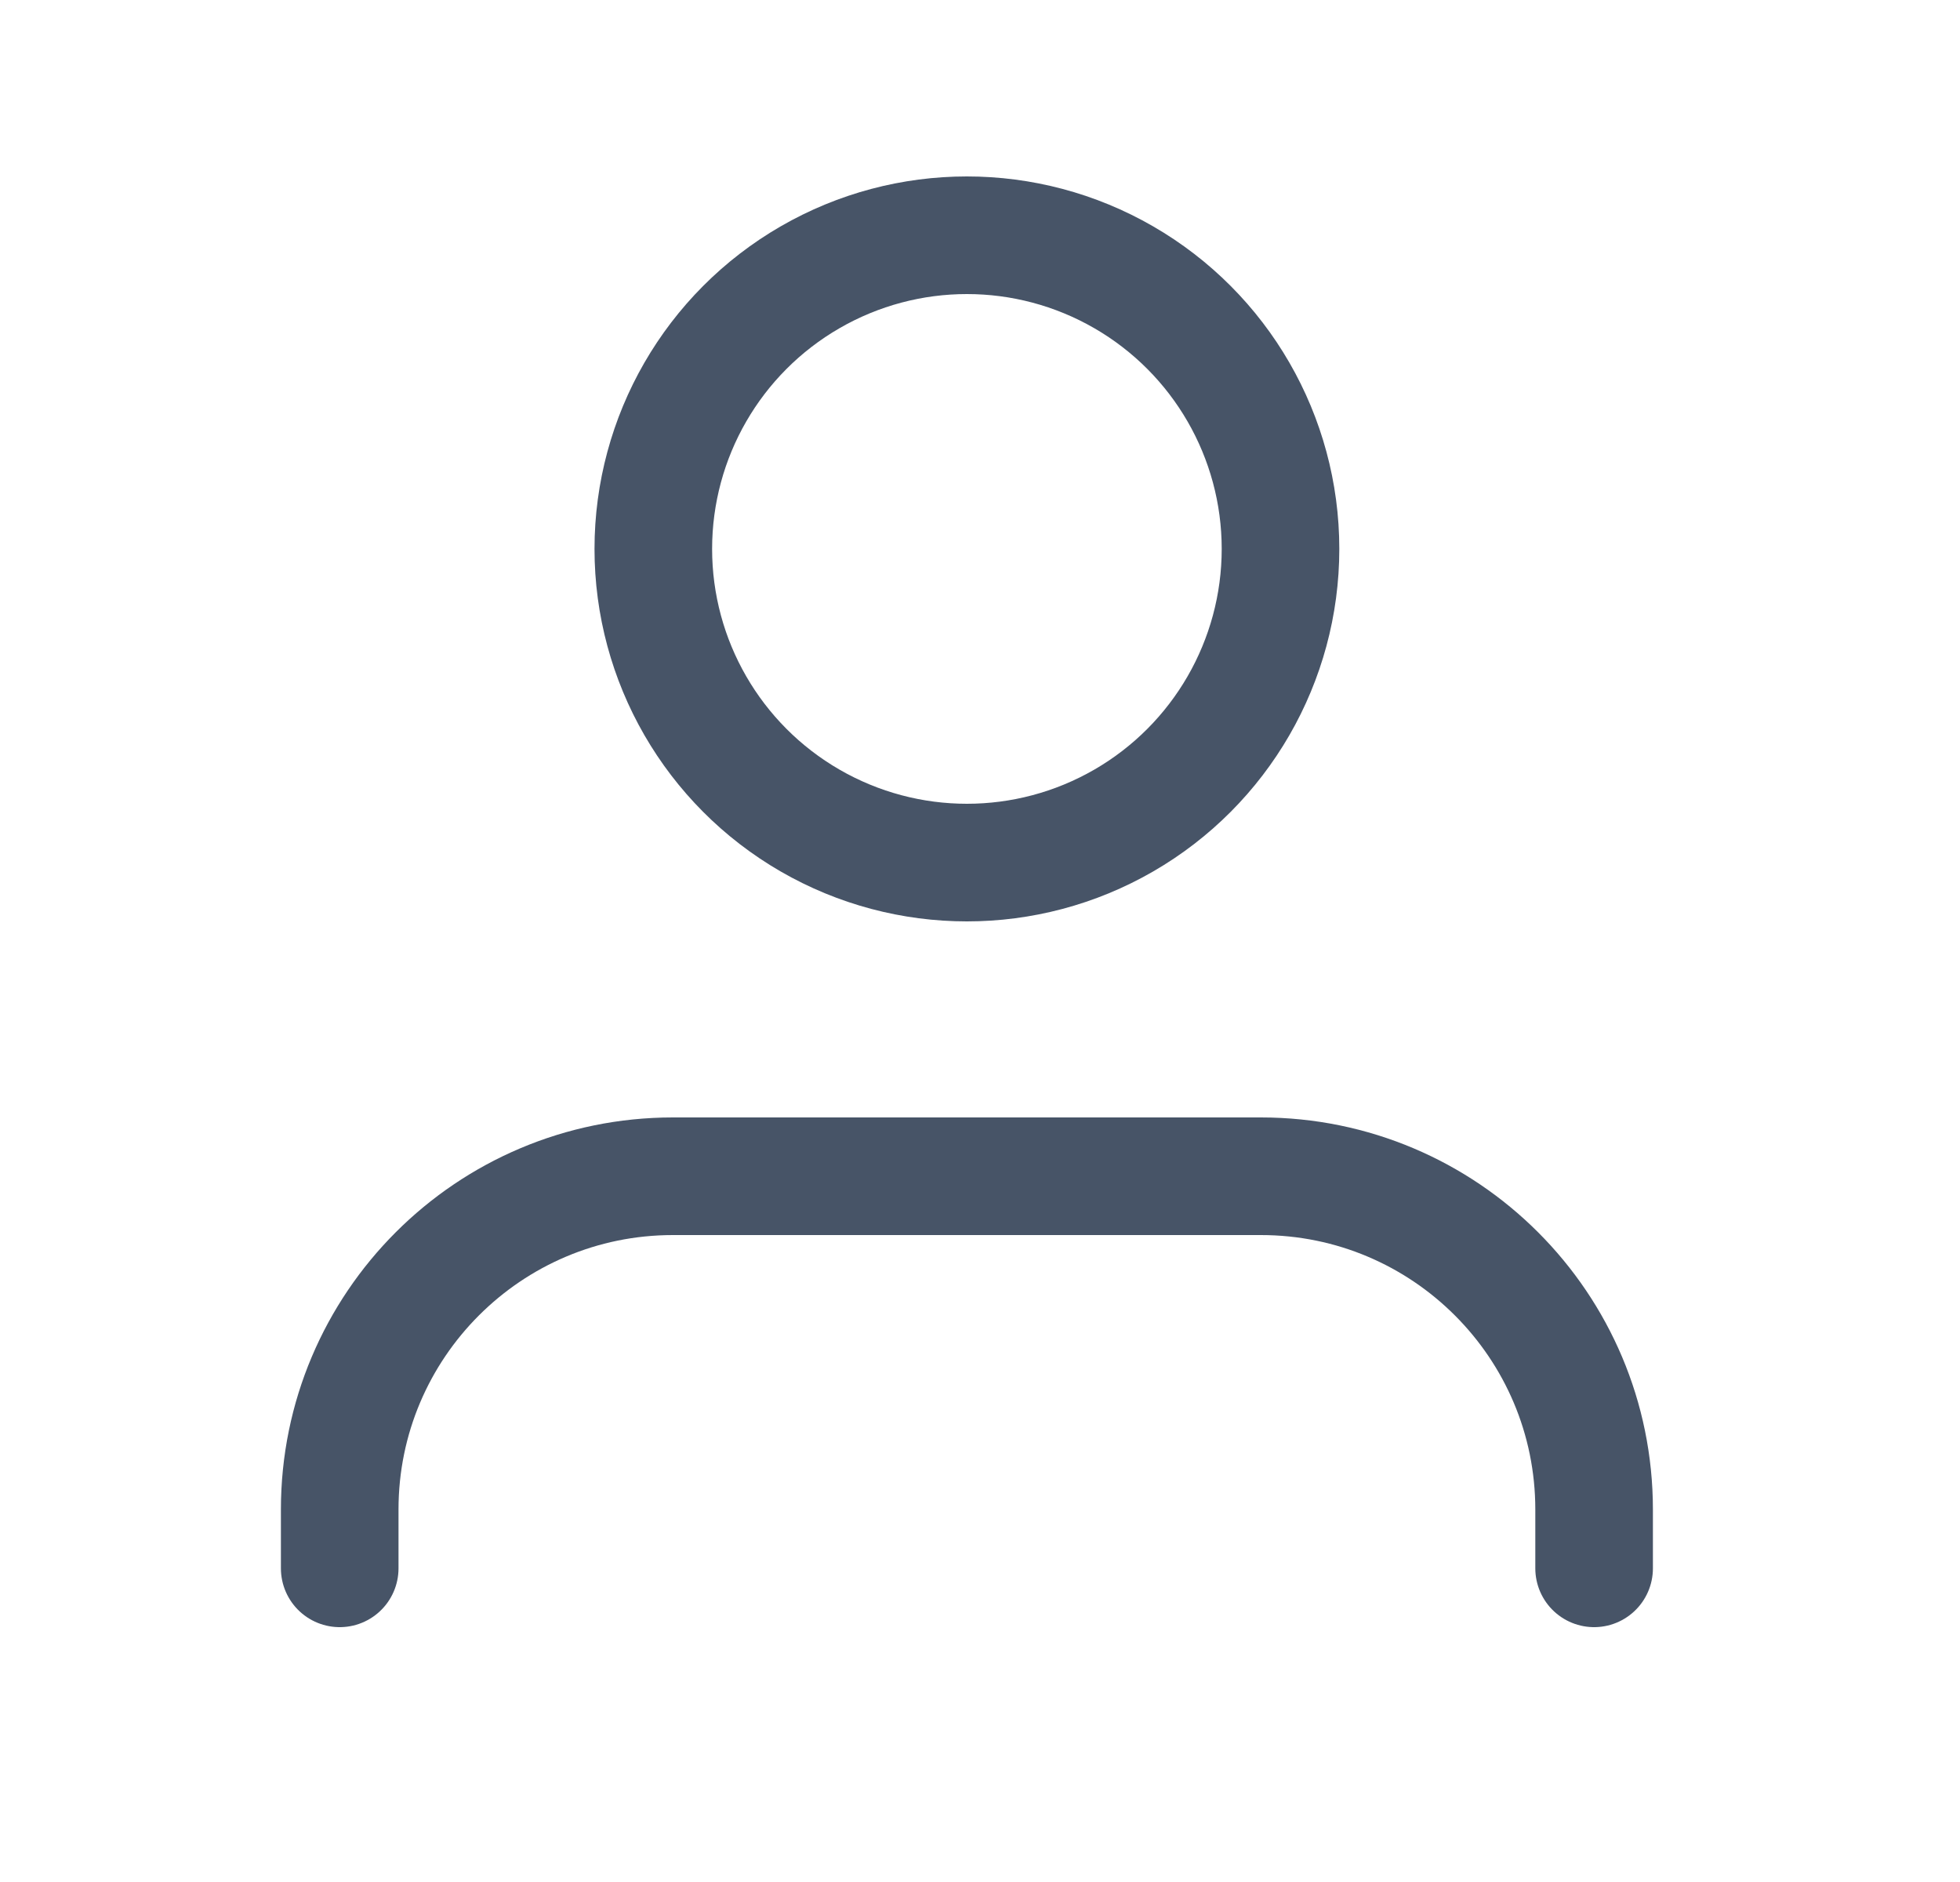 <svg width="25" height="24" viewBox="0 0 25 24" fill="none" xmlns="http://www.w3.org/2000/svg">
<path d="M20.333 20V19.25C20.333 16.903 18.43 15 16.083 15H8.583C6.236 15 4.333 16.903 4.333 19.25V20" stroke="#475467" stroke-width="1.5" stroke-linecap="round" stroke-linejoin="round"/>
<circle cx="12.333" cy="7" r="4" stroke="#475467" stroke-width="1.5" stroke-linecap="round" stroke-linejoin="round"/>
</svg>
